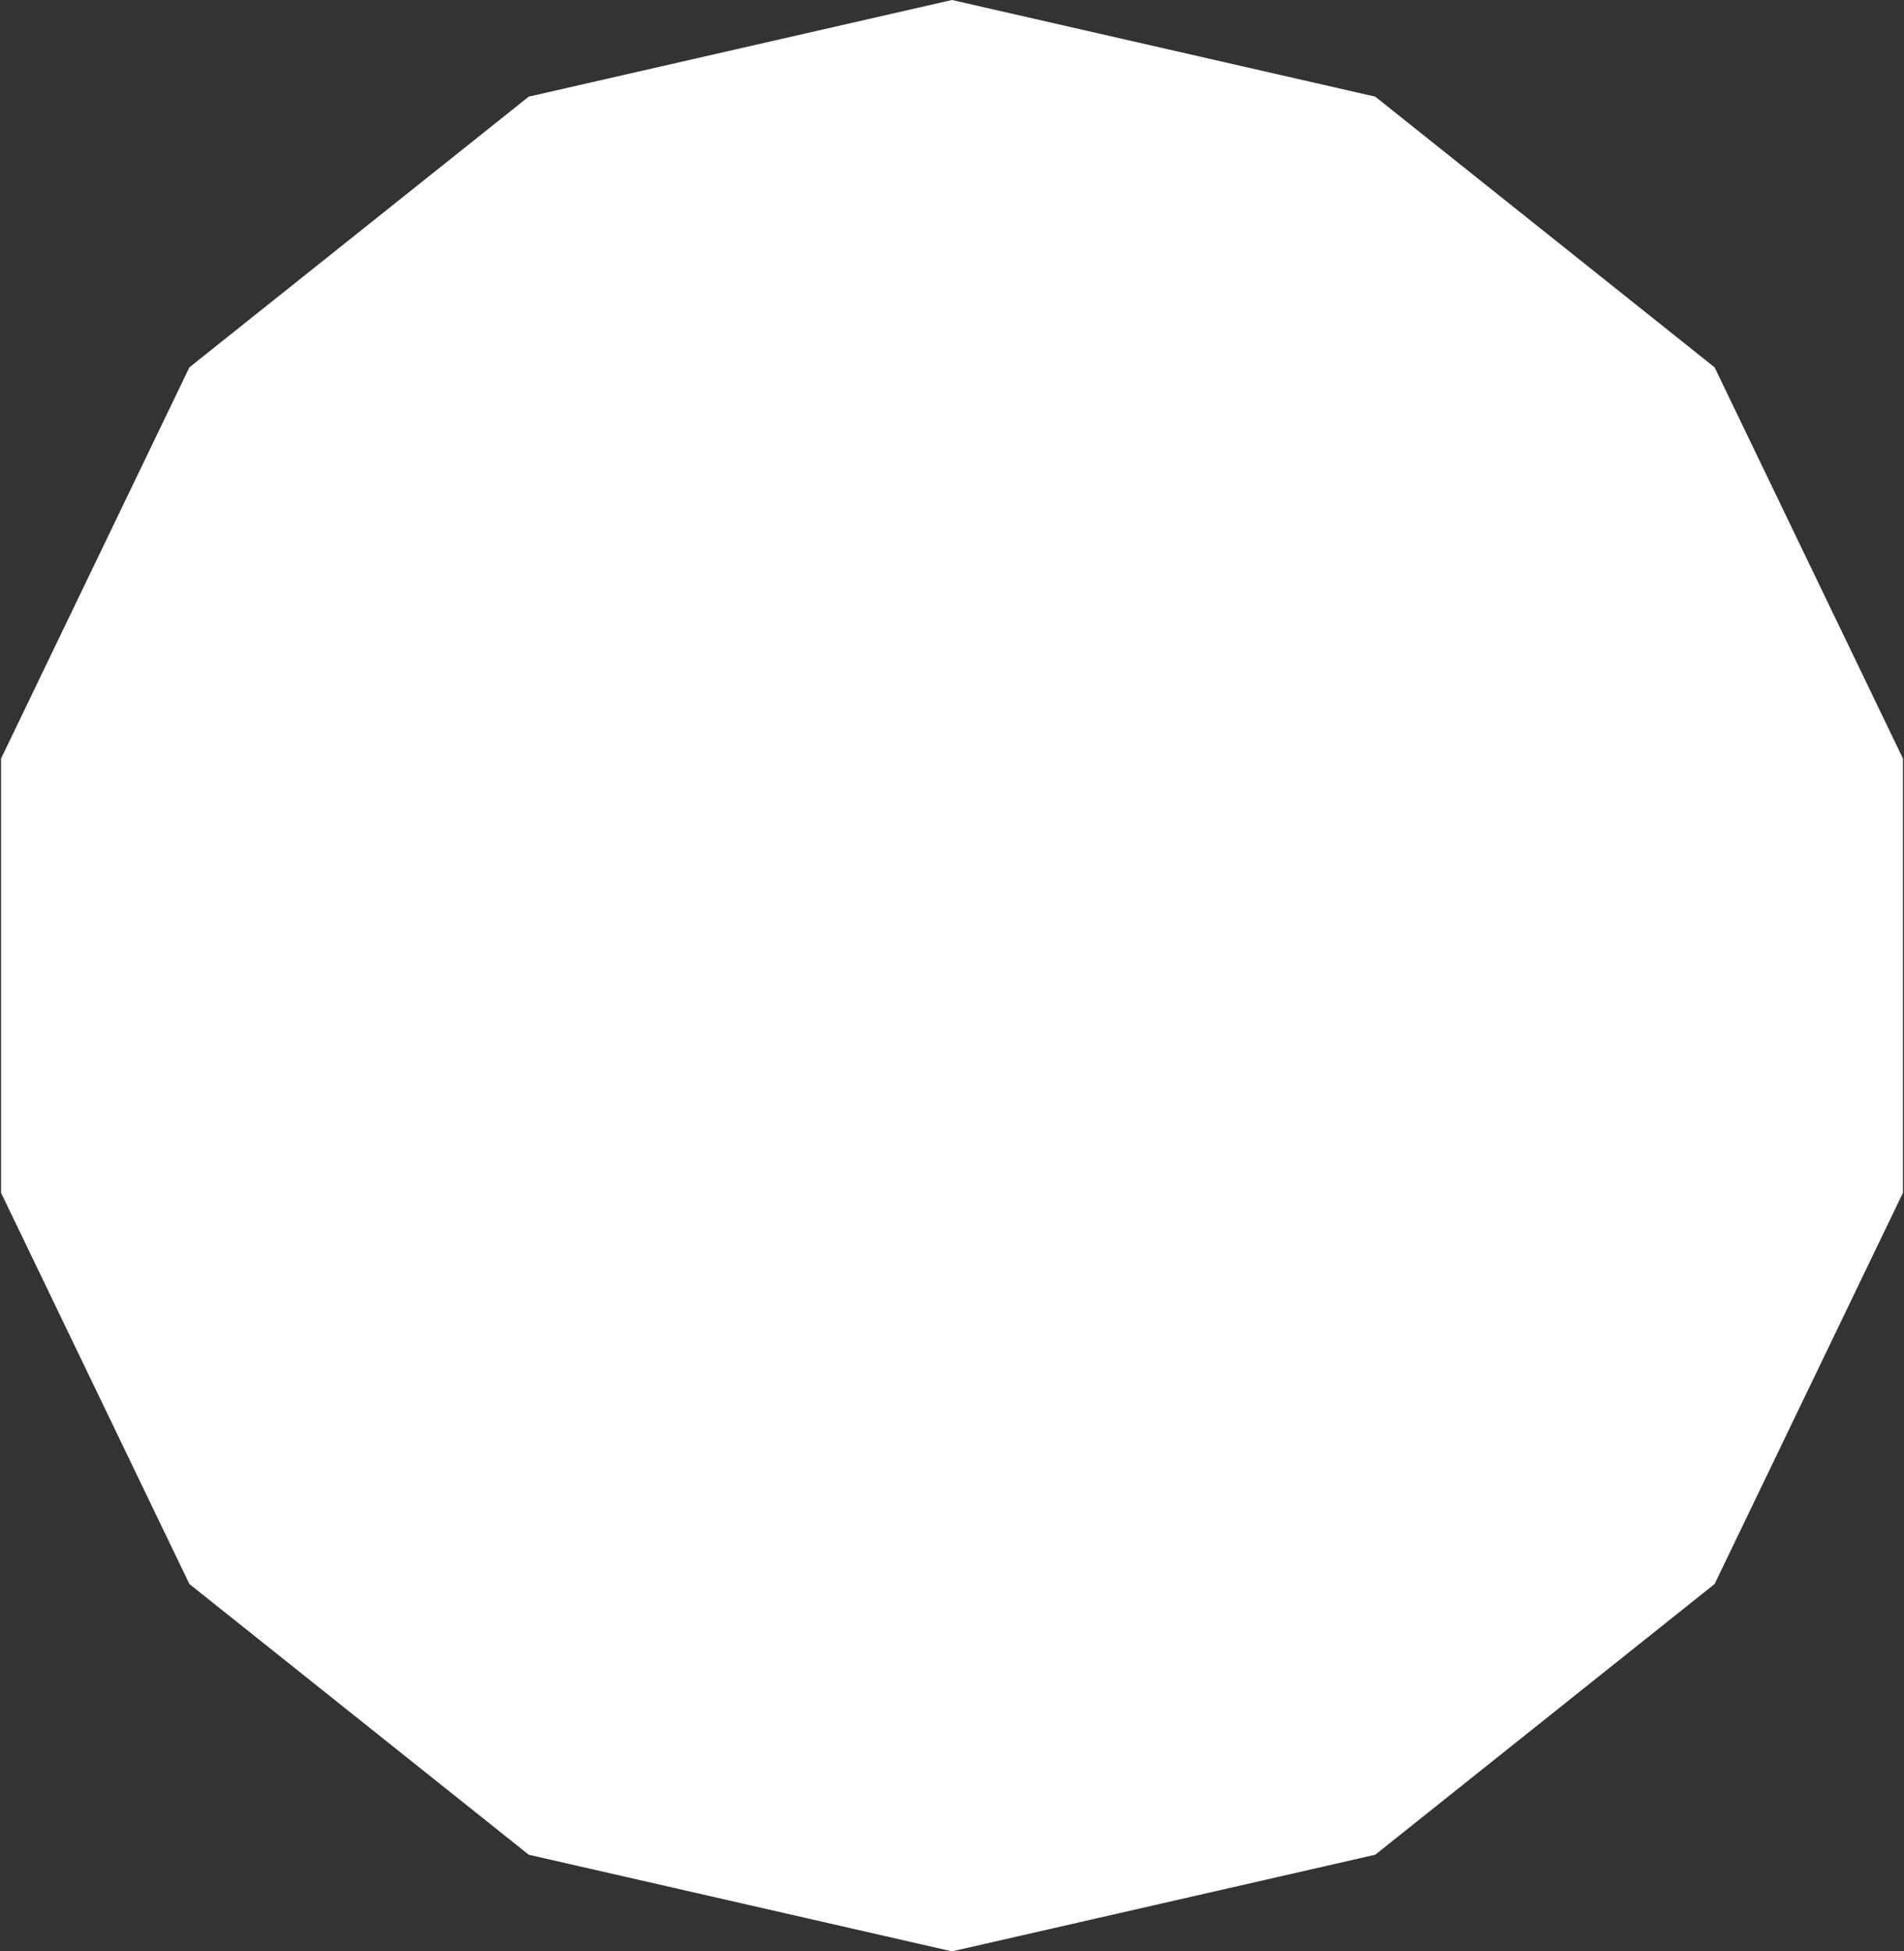 <svg width="244" height="250" viewBox="0 0 244 250" fill="none" xmlns="http://www.w3.org/2000/svg">
<rect x="0" y="0" width="244" height="250" fill="#333333" stroke="none"/>
<path d="M122 0L176.235 12.379L219.729 47.064L243.866 97.185V152.815L219.729 202.936L176.235 237.621L122 250L67.764 237.621L24.271 202.936L0.134 152.815V97.185L24.271 47.064L67.764 12.379L122 0Z" fill="white"/>
</svg>
